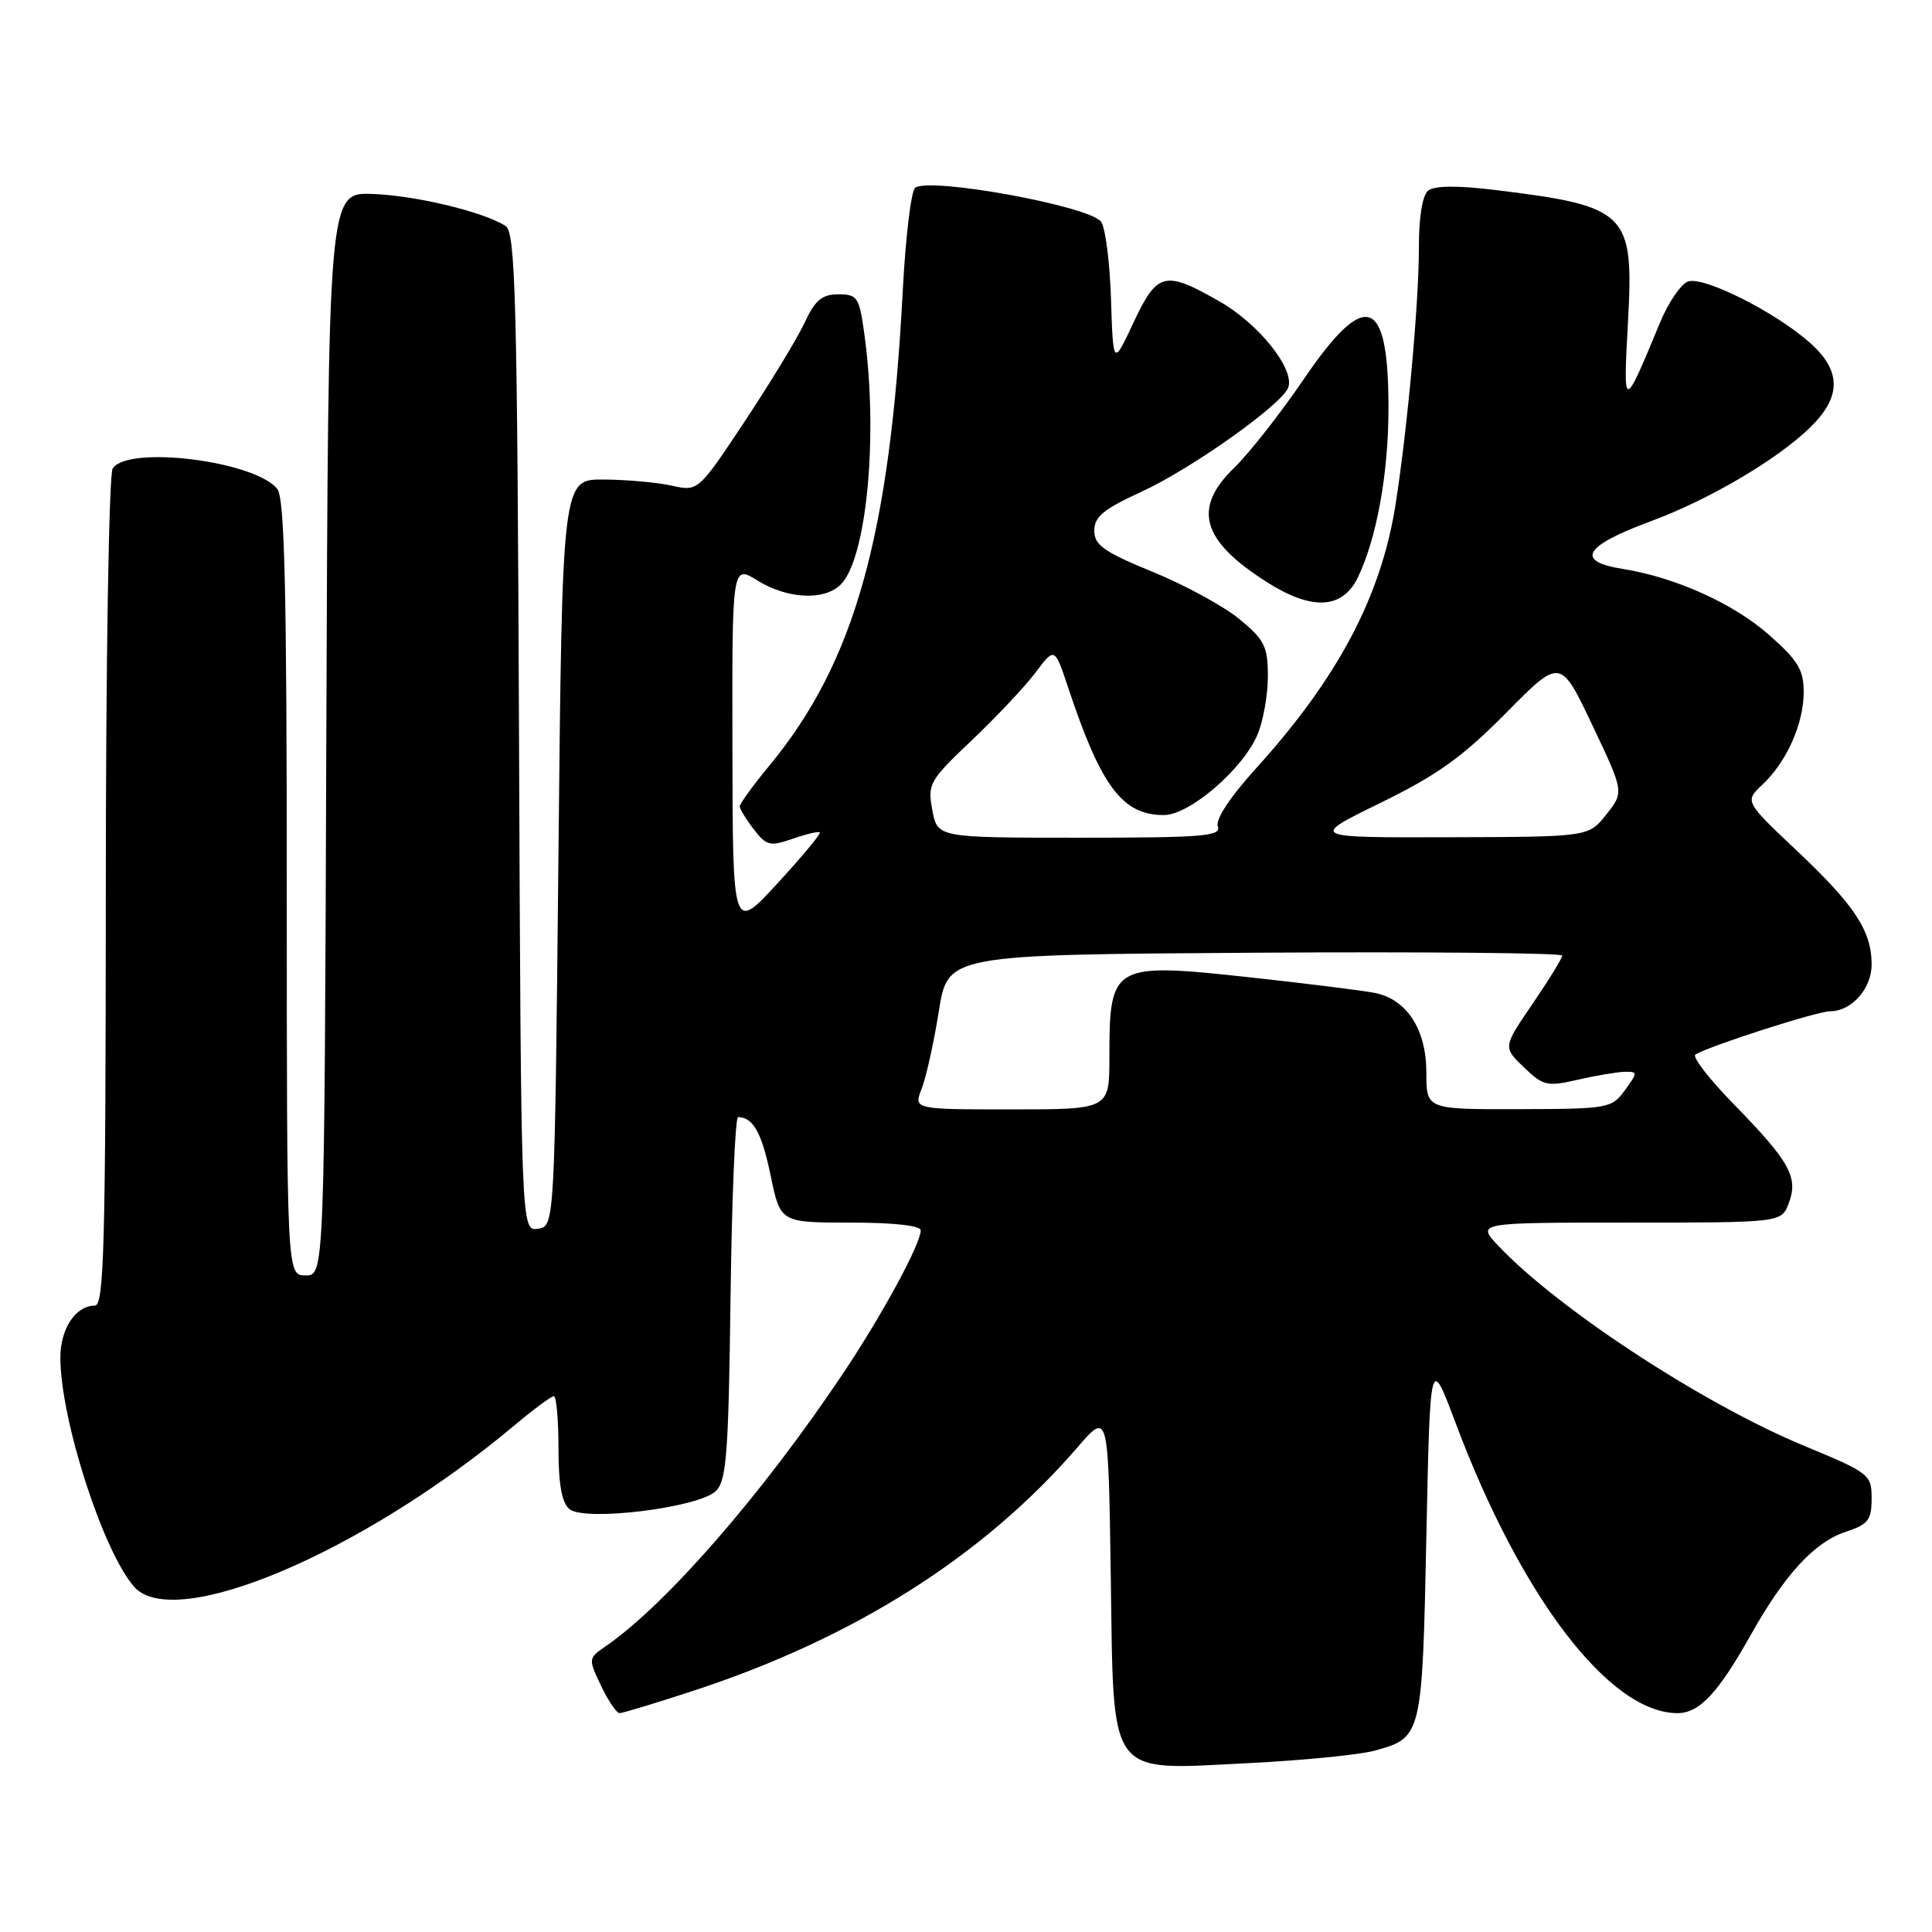 <?xml version="1.0" encoding="UTF-8" standalone="no"?>
<!DOCTYPE svg PUBLIC "-//W3C//DTD SVG 1.1//EN" "http://www.w3.org/Graphics/SVG/1.1/DTD/svg11.dtd" >
<svg xmlns="http://www.w3.org/2000/svg" xmlns:xlink="http://www.w3.org/1999/xlink" version="1.1" viewBox="0 0 256 256">
 <g >
 <path fill="currentColor"
d=" M 182.15 231.97 C 188.42 230.24 188.45 230.12 189.00 203.63 C 189.50 179.57 189.50 179.57 192.87 188.54 C 201.55 211.66 213.28 227.00 222.28 227.00 C 225.17 227.00 227.67 224.34 232.00 216.61 C 236.48 208.63 240.43 204.34 244.55 202.98 C 247.55 201.99 248.00 201.42 248.00 198.56 C 248.00 195.38 247.74 195.18 239.04 191.57 C 225.71 186.05 206.48 173.47 198.56 165.10 C 195.63 162.00 195.63 162.00 215.84 162.00 C 236.05 162.00 236.05 162.00 237.02 159.43 C 238.32 156.02 237.16 153.92 229.79 146.37 C 226.49 143.00 224.18 140.01 224.65 139.73 C 226.58 138.56 240.79 134.00 242.50 134.00 C 245.34 134.00 248.00 131.00 248.00 127.80 C 248.00 123.36 245.78 119.98 238.16 112.79 C 231.17 106.19 231.17 106.19 233.53 103.97 C 236.75 100.94 239.00 95.90 239.00 91.68 C 239.00 88.76 238.23 87.49 234.40 84.12 C 229.66 79.95 222.01 76.50 214.99 75.38 C 208.66 74.37 209.88 72.34 218.78 69.05 C 226.39 66.24 235.35 60.98 239.75 56.74 C 244.05 52.60 244.05 49.13 239.75 45.35 C 235.05 41.23 225.65 36.54 223.64 37.31 C 222.71 37.67 221.06 40.10 219.97 42.73 C 215.09 54.50 215.07 54.50 215.71 42.75 C 216.52 28.13 215.70 27.32 198.00 25.16 C 193.13 24.57 190.06 24.60 189.25 25.25 C 188.47 25.87 188.00 28.76 188.01 32.87 C 188.01 40.14 186.49 56.86 184.91 66.90 C 182.99 79.03 177.29 89.82 166.46 101.78 C 162.96 105.64 161.02 108.60 161.37 109.52 C 161.86 110.80 159.33 111.00 143.08 111.00 C 124.22 111.00 124.22 111.00 123.54 107.35 C 122.89 103.88 123.13 103.44 128.76 98.10 C 132.00 95.02 135.81 90.98 137.21 89.12 C 139.75 85.74 139.75 85.74 141.53 91.09 C 145.90 104.24 148.72 108.00 154.22 108.00 C 157.63 108.00 164.73 101.89 166.65 97.28 C 167.39 95.51 168.00 92.06 168.00 89.60 C 168.00 85.67 167.56 84.78 164.25 82.05 C 162.19 80.35 157.01 77.52 152.75 75.78 C 146.26 73.12 145.00 72.23 145.00 70.31 C 145.00 68.47 146.23 67.46 151.25 65.16 C 157.80 62.16 169.82 53.64 170.69 51.37 C 171.61 48.96 166.86 42.96 161.64 39.97 C 154.34 35.78 153.35 36.02 150.19 42.75 C 147.50 48.50 147.50 48.50 147.21 39.55 C 147.05 34.63 146.45 30.04 145.88 29.35 C 144.15 27.27 123.40 23.48 121.28 24.86 C 120.74 25.21 120.00 31.30 119.63 38.38 C 117.92 71.09 113.24 87.77 101.96 101.43 C 99.78 104.06 98.01 106.51 98.02 106.86 C 98.03 107.21 98.87 108.58 99.89 109.90 C 101.56 112.07 102.03 112.19 105.03 111.14 C 106.84 110.51 108.46 110.13 108.63 110.30 C 108.80 110.47 106.28 113.51 103.02 117.05 C 97.09 123.50 97.09 123.50 97.05 99.17 C 97.00 74.84 97.00 74.84 100.37 76.92 C 104.35 79.38 109.24 79.62 111.40 77.45 C 114.85 74.01 116.39 57.71 114.53 44.25 C 113.86 39.38 113.62 39.00 111.09 39.00 C 108.92 39.00 108.01 39.76 106.62 42.75 C 105.66 44.81 102.09 50.69 98.69 55.82 C 92.51 65.13 92.51 65.13 89.01 64.35 C 87.08 63.92 83.03 63.56 80.00 63.54 C 74.50 63.50 74.50 63.50 74.00 113.00 C 73.50 162.50 73.50 162.50 71.27 162.82 C 69.04 163.13 69.04 163.13 68.77 97.03 C 68.54 39.57 68.30 30.80 67.00 29.95 C 64.09 28.07 55.08 25.90 49.33 25.70 C 43.50 25.50 43.50 25.50 43.24 97.25 C 42.99 169.00 42.99 169.00 40.49 169.00 C 38.00 169.00 38.00 169.00 38.00 117.69 C 38.00 78.15 37.71 66.02 36.75 64.80 C 33.80 61.07 16.90 58.97 14.93 62.08 C 14.43 62.87 14.02 87.70 14.02 118.25 C 14.00 165.03 13.79 173.00 12.57 173.00 C 10.03 173.00 8.00 176.05 8.00 179.88 C 8.00 188.05 13.63 205.53 17.77 210.25 C 23.09 216.30 47.98 205.76 68.08 188.94 C 70.66 186.77 73.05 185.00 73.39 185.00 C 73.72 185.00 74.00 188.09 74.00 191.88 C 74.00 196.66 74.44 199.12 75.45 199.96 C 77.49 201.65 92.65 199.77 94.87 197.56 C 96.27 196.17 96.54 192.49 96.80 171.97 C 96.97 158.78 97.42 148.01 97.80 148.02 C 99.81 148.06 100.94 150.10 102.11 155.75 C 103.40 162.00 103.40 162.00 112.70 162.00 C 118.43 162.00 122.00 162.40 122.00 163.03 C 122.00 164.83 116.90 174.23 111.70 182.00 C 101.02 197.97 88.25 212.64 80.21 218.17 C 77.95 219.73 77.94 219.80 79.64 223.37 C 80.59 225.37 81.70 227.00 82.10 227.00 C 82.49 227.00 86.86 225.68 91.80 224.06 C 113.14 217.09 130.34 206.19 142.78 191.77 C 146.86 187.04 146.86 187.04 147.18 208.61 C 147.59 236.02 146.52 234.55 165.51 233.62 C 172.66 233.26 180.15 232.52 182.15 231.97 Z  M 179.93 76.50 C 182.42 71.30 183.97 62.79 183.98 54.18 C 184.01 39.24 180.97 38.17 172.75 50.25 C 169.66 54.79 165.53 60.05 163.57 61.95 C 157.98 67.35 159.19 71.62 167.88 77.14 C 173.85 80.94 177.90 80.72 179.93 76.50 Z  M 122.13 144.25 C 122.72 142.74 123.74 138.12 124.40 134.00 C 125.58 126.50 125.58 126.50 166.29 126.24 C 188.68 126.10 207.00 126.27 207.00 126.62 C 207.00 126.97 205.23 129.85 203.07 133.01 C 199.15 138.76 199.15 138.76 201.92 141.42 C 204.49 143.89 205.01 144.01 209.10 143.06 C 211.52 142.51 214.31 142.04 215.30 142.02 C 217.03 142.00 217.03 142.09 215.30 144.47 C 213.56 146.86 213.11 146.94 201.25 146.97 C 189.00 147.00 189.00 147.00 189.00 142.13 C 189.00 136.44 186.45 132.46 182.24 131.58 C 180.73 131.27 173.28 130.34 165.68 129.51 C 147.40 127.52 147.00 127.75 147.00 140.08 C 147.00 147.00 147.00 147.00 134.02 147.00 C 121.05 147.00 121.05 147.00 122.13 144.25 Z  M 182.93 106.38 C 190.46 102.70 193.81 100.29 199.56 94.47 C 206.76 87.18 206.76 87.18 210.98 96.06 C 215.20 104.95 215.20 104.95 212.85 107.92 C 210.50 110.89 210.50 110.89 192.00 110.94 C 173.50 110.99 173.50 110.99 182.93 106.38 Z "/>
</g>
</svg>